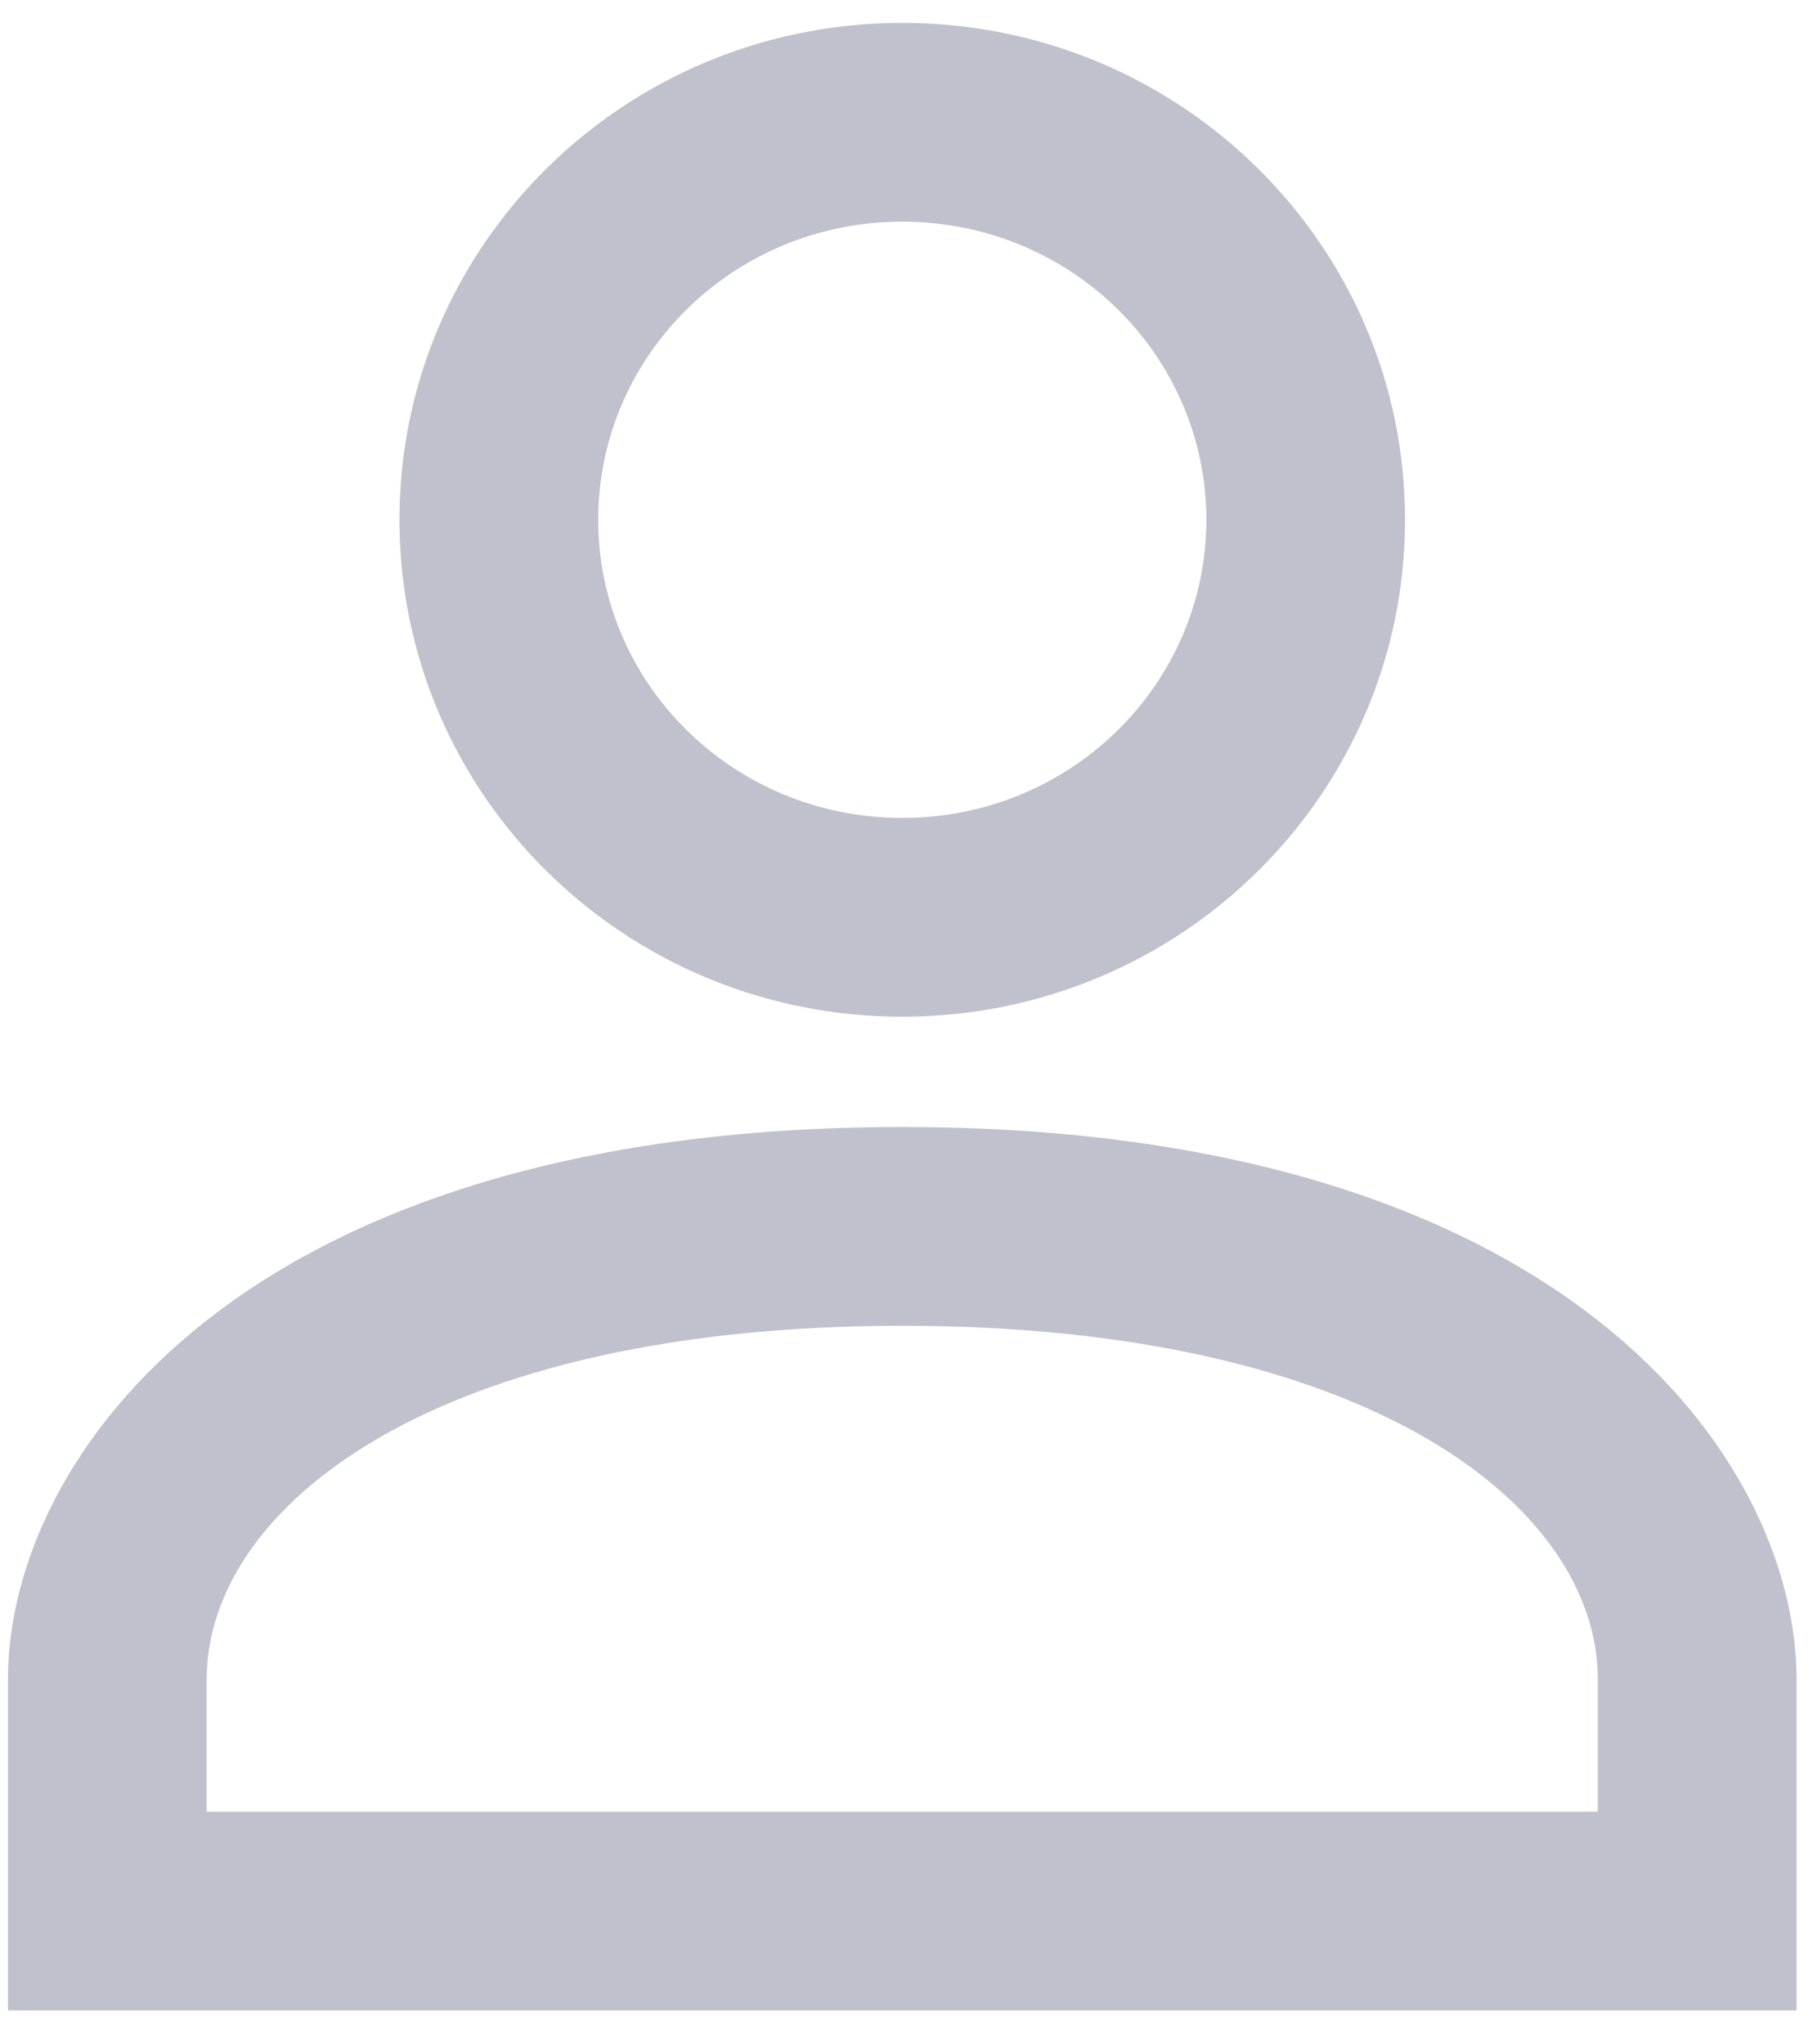 <svg width="48" height="54" viewBox="0 0 48 54" fill="none" xmlns="http://www.w3.org/2000/svg">
<path d="M23.835 21.605C28.298 21.605 31.868 18.061 31.868 13.73C31.868 9.399 28.298 5.855 23.835 5.855C19.373 5.855 15.803 9.399 15.803 13.73C15.803 18.061 19.373 21.605 23.835 21.605ZM23.835 26.855C16.485 26.855 10.553 20.975 10.553 13.73C10.553 6.485 16.485 0.605 23.835 0.605C31.185 0.605 37.117 6.485 37.117 13.73C37.117 20.975 31.185 26.855 23.835 26.855ZM5.46 47.855H42.21V44.364C42.21 39.77 36.146 35.019 23.835 35.019C11.524 35.019 5.46 39.77 5.46 44.364V47.855ZM23.835 29.769C41.318 29.769 47.46 38.51 47.46 44.364V53.105H0.21V44.364C0.21 38.51 6.353 29.769 23.835 29.769V29.769Z" fill="#010A39" fill-opacity="0.25"/>
</svg>
